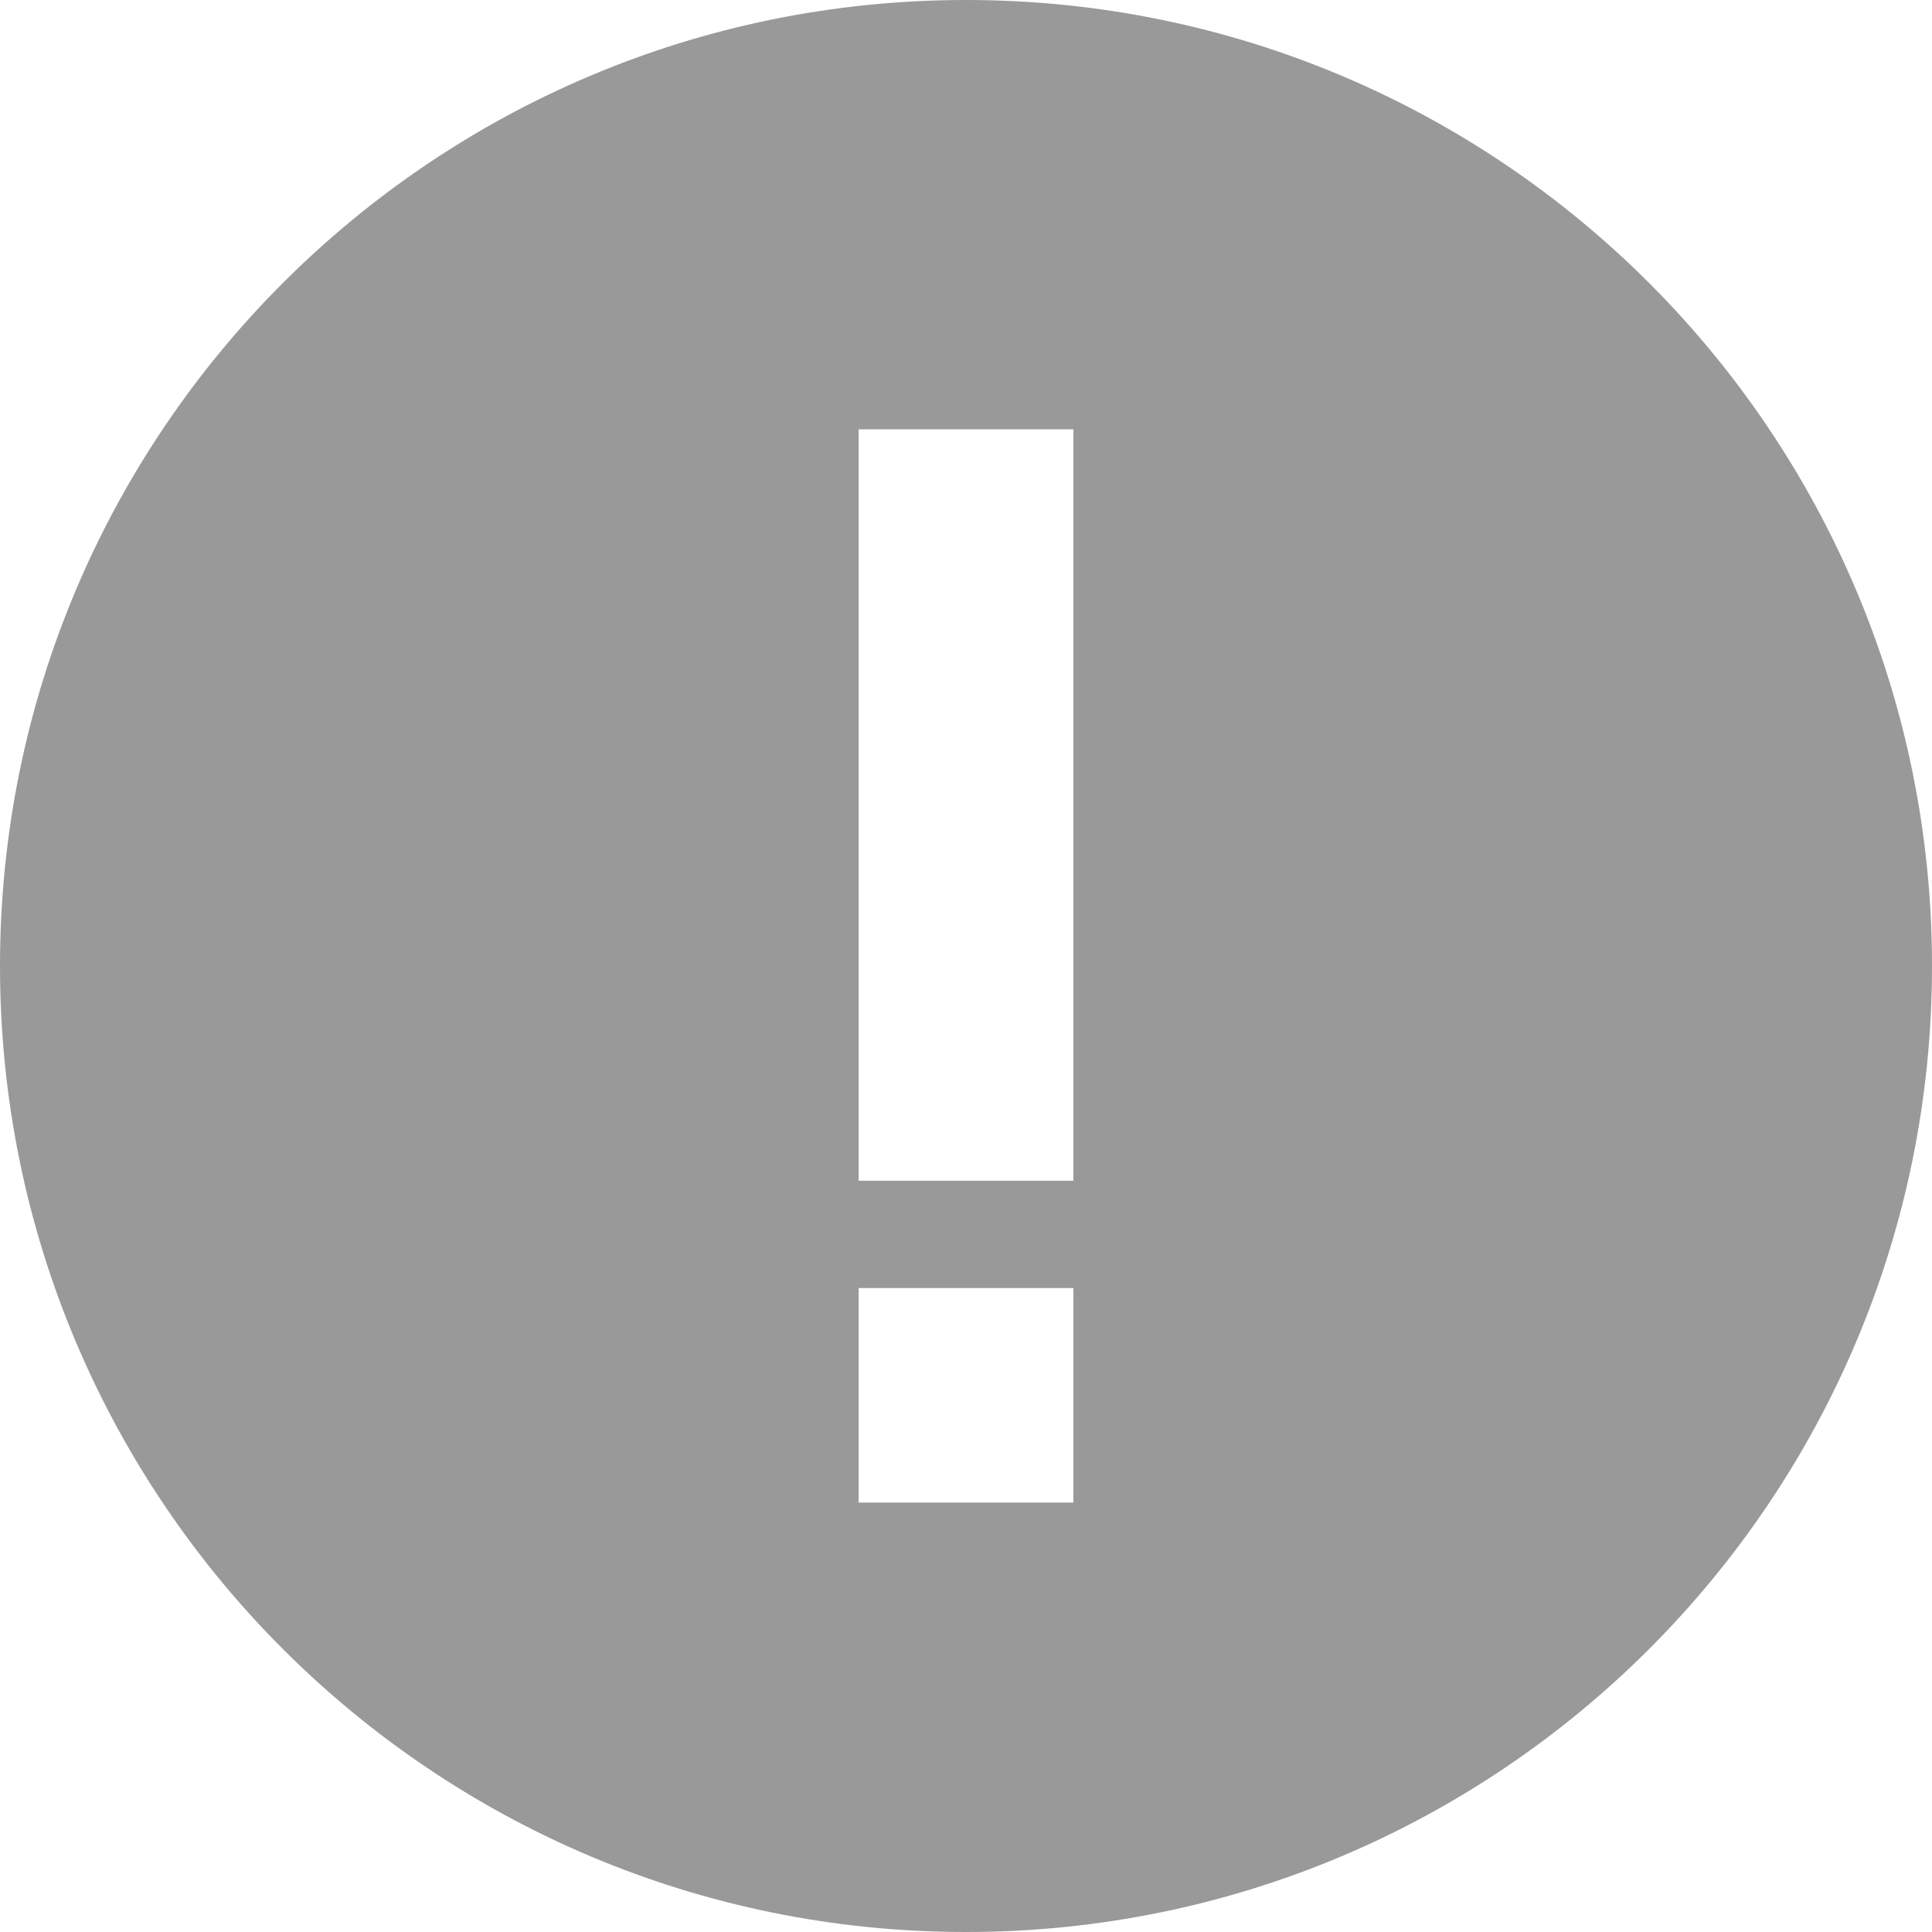 <svg xmlns="http://www.w3.org/2000/svg" width="19" height="19" viewBox="0 0 19 19">
    <g fill="none" fill-rule="evenodd">
        <g fill="#999">
            <g>
                <path d="M9.5 0C14.747 0 19 4.253 19 9.5S14.747 19 9.5 19 0 14.747 0 9.5 4.253 0 9.5 0zm1.056 12.667H8.444v2.11h2.112v-2.11zm0-8.445H8.444v7.39h2.112v-7.39z" transform="translate(-370 -715) translate(370 715)"/>
            </g>
        </g>
    </g>
</svg>
